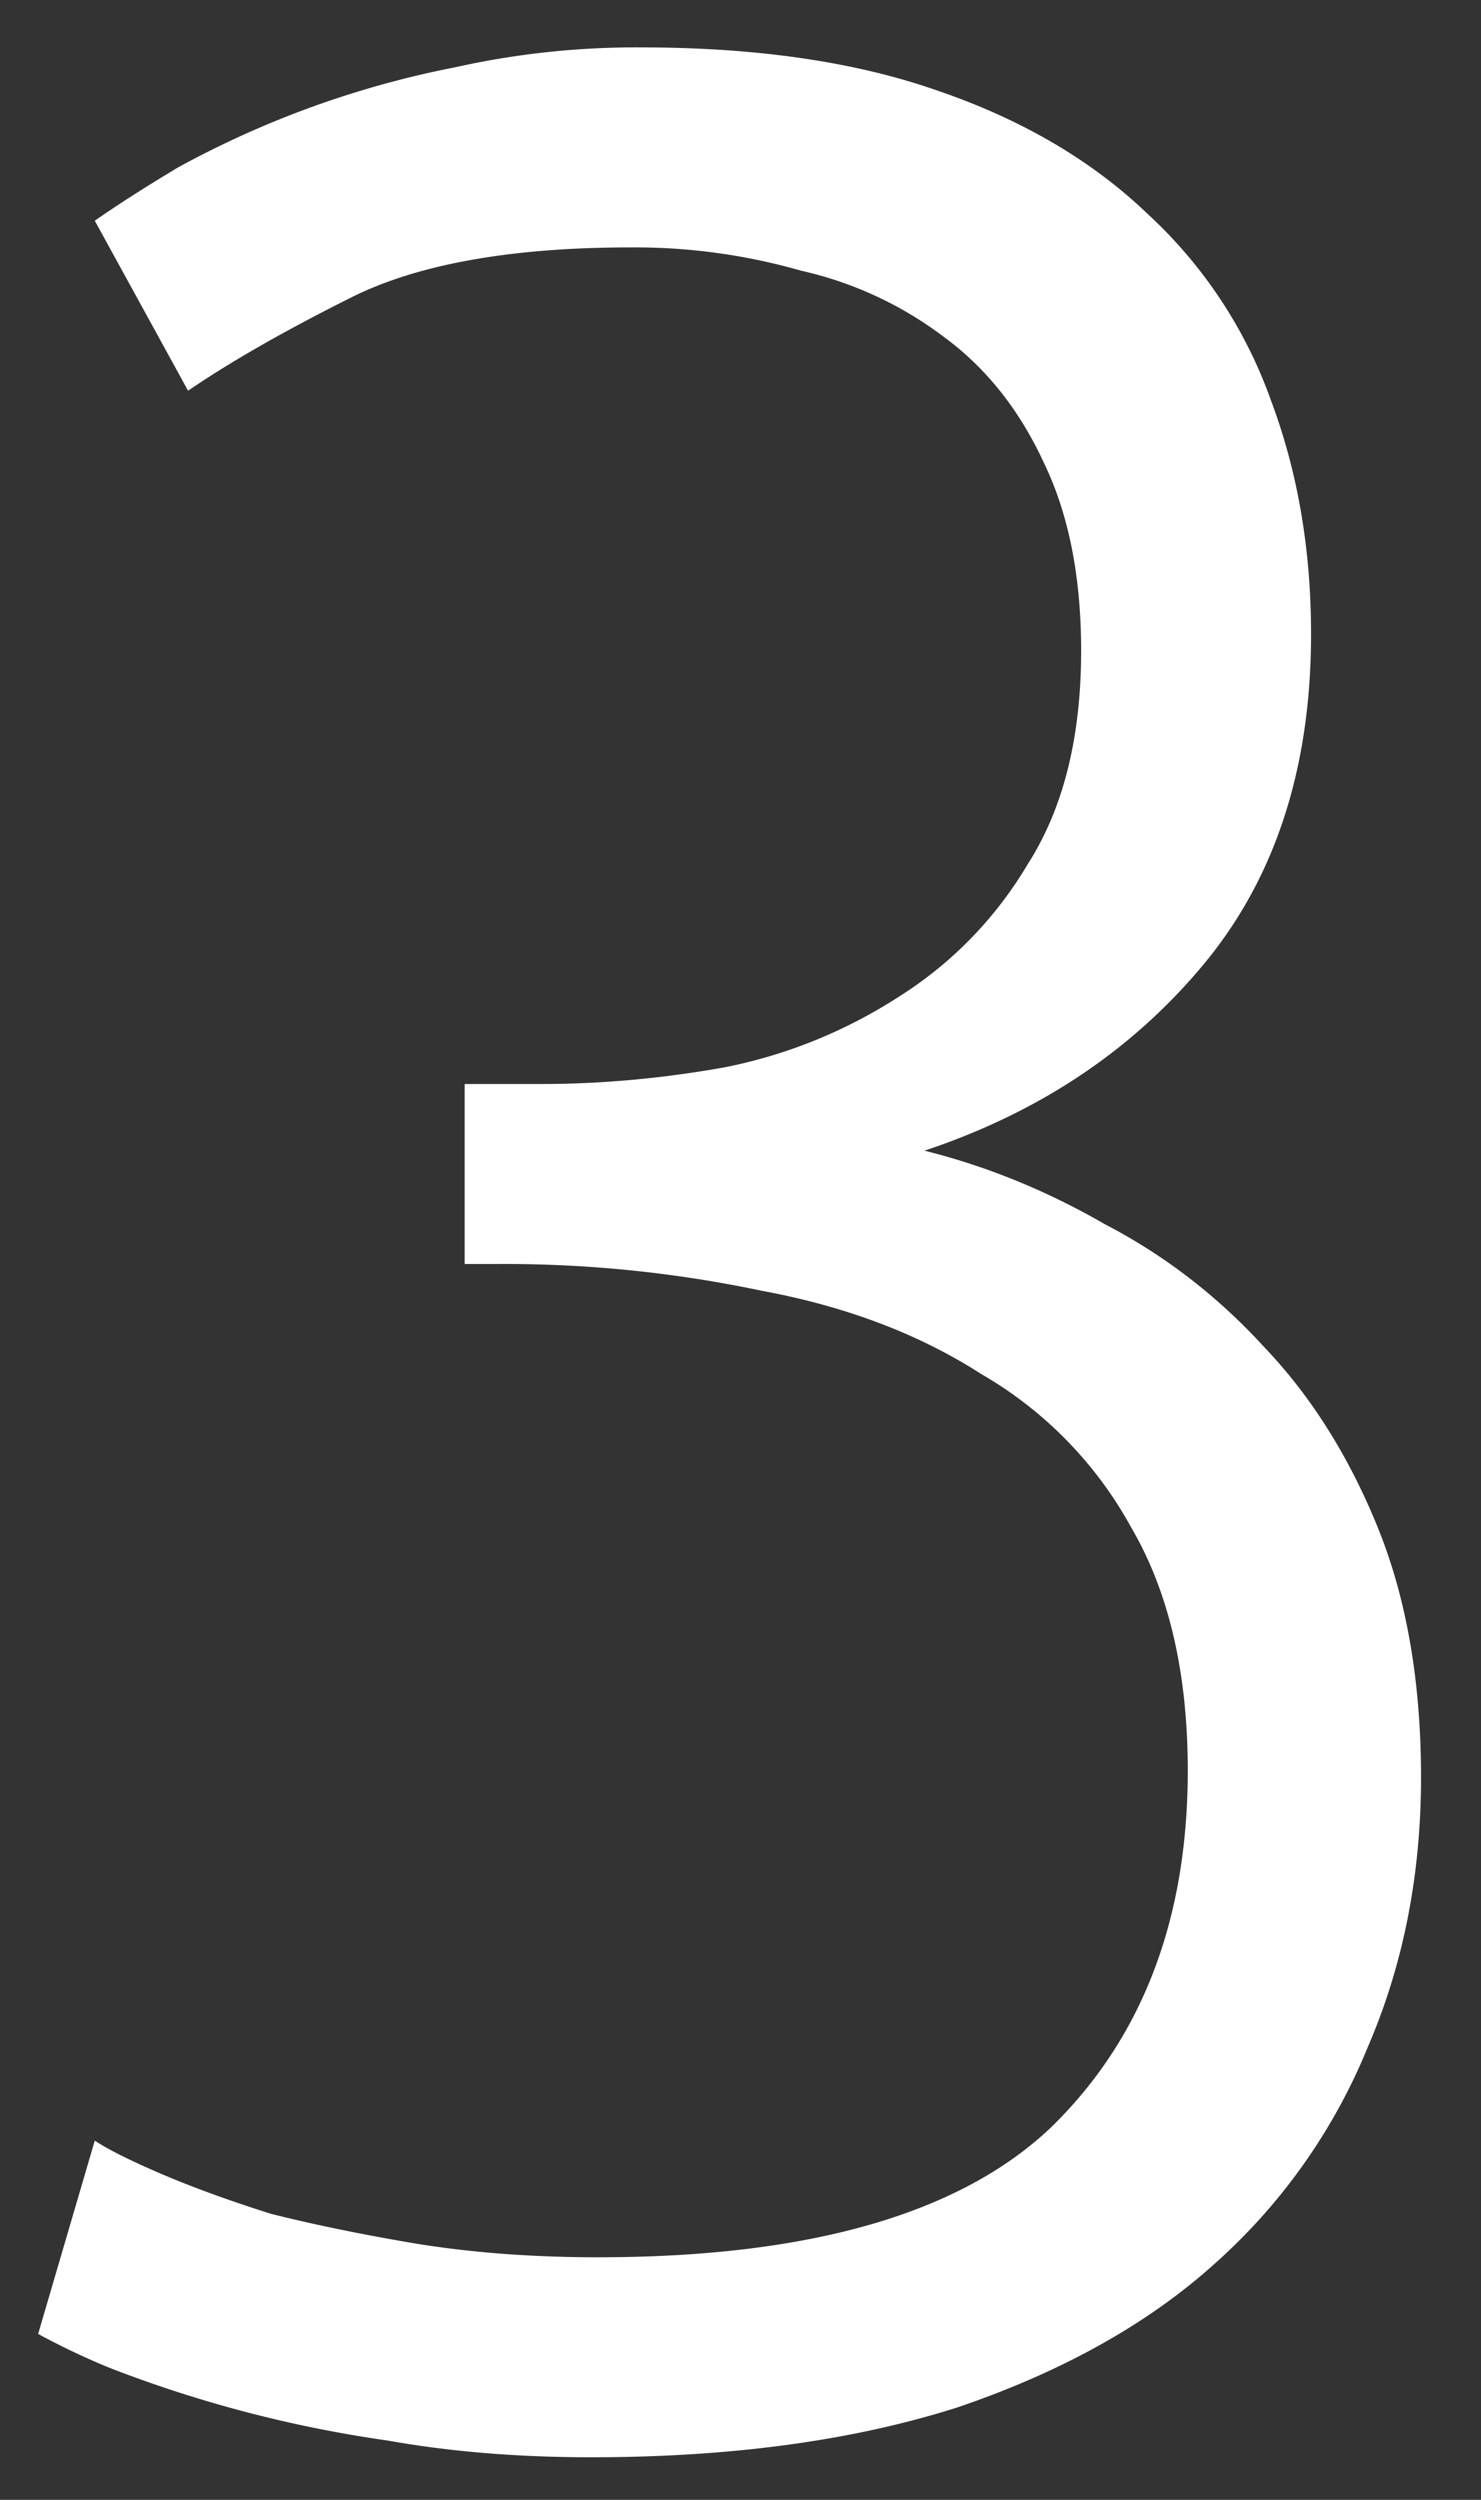 <svg xmlns="http://www.w3.org/2000/svg" width="16" height="27" fill="none"><rect width="100%" height="100%" fill="#333333" stroke="none"/><path fill="#fff" d="M6.46 24.38c2.28 0 3.912-.468 4.896-1.404.984-.96 1.476-2.244 1.476-3.852 0-1.056-.204-1.932-.612-2.628a4.294 4.294 0 0 0-1.62-1.656c-.672-.432-1.464-.732-2.376-.9a13.439 13.439 0 0 0-2.844-.288h-.36v-1.944h.828c.648 0 1.308-.06 1.98-.18a5.39 5.39 0 0 0 1.872-.756 4.245 4.245 0 0 0 1.404-1.44c.384-.6.576-1.368.576-2.304 0-.792-.132-1.464-.396-2.016-.264-.576-.624-1.032-1.08-1.368a4.009 4.009 0 0 0-1.548-.72 6.527 6.527 0 0 0-1.836-.252c-1.296 0-2.304.18-3.024.54-.72.36-1.308.696-1.764 1.008L1.024 2.384c.24-.168.54-.36.9-.576A10.355 10.355 0 0 1 4.912.728 8.953 8.953 0 0 1 6.928.512c1.248 0 2.316.156 3.204.468.912.312 1.668.756 2.268 1.332a5.03 5.03 0 0 1 1.332 2.016c.288.768.432 1.608.432 2.52 0 1.464-.396 2.664-1.188 3.6-.768.912-1.764 1.572-2.988 1.98.672.168 1.32.432 1.944.792.648.336 1.224.78 1.728 1.332.504.528.912 1.176 1.224 1.944.312.768.468 1.668.468 2.7 0 1.056-.192 2.028-.576 2.916a6.332 6.332 0 0 1-1.656 2.34c-.72.648-1.644 1.164-2.772 1.548-1.128.36-2.448.54-3.96.54-.792 0-1.524-.06-2.196-.18a13.572 13.572 0 0 1-3.024-.792 7.902 7.902 0 0 1-.756-.36l.612-2.088c.144.096.384.216.72.36.336.144.732.288 1.188.432.48.12 1.008.228 1.584.324.6.096 1.248.144 1.944.144Z"/></svg>